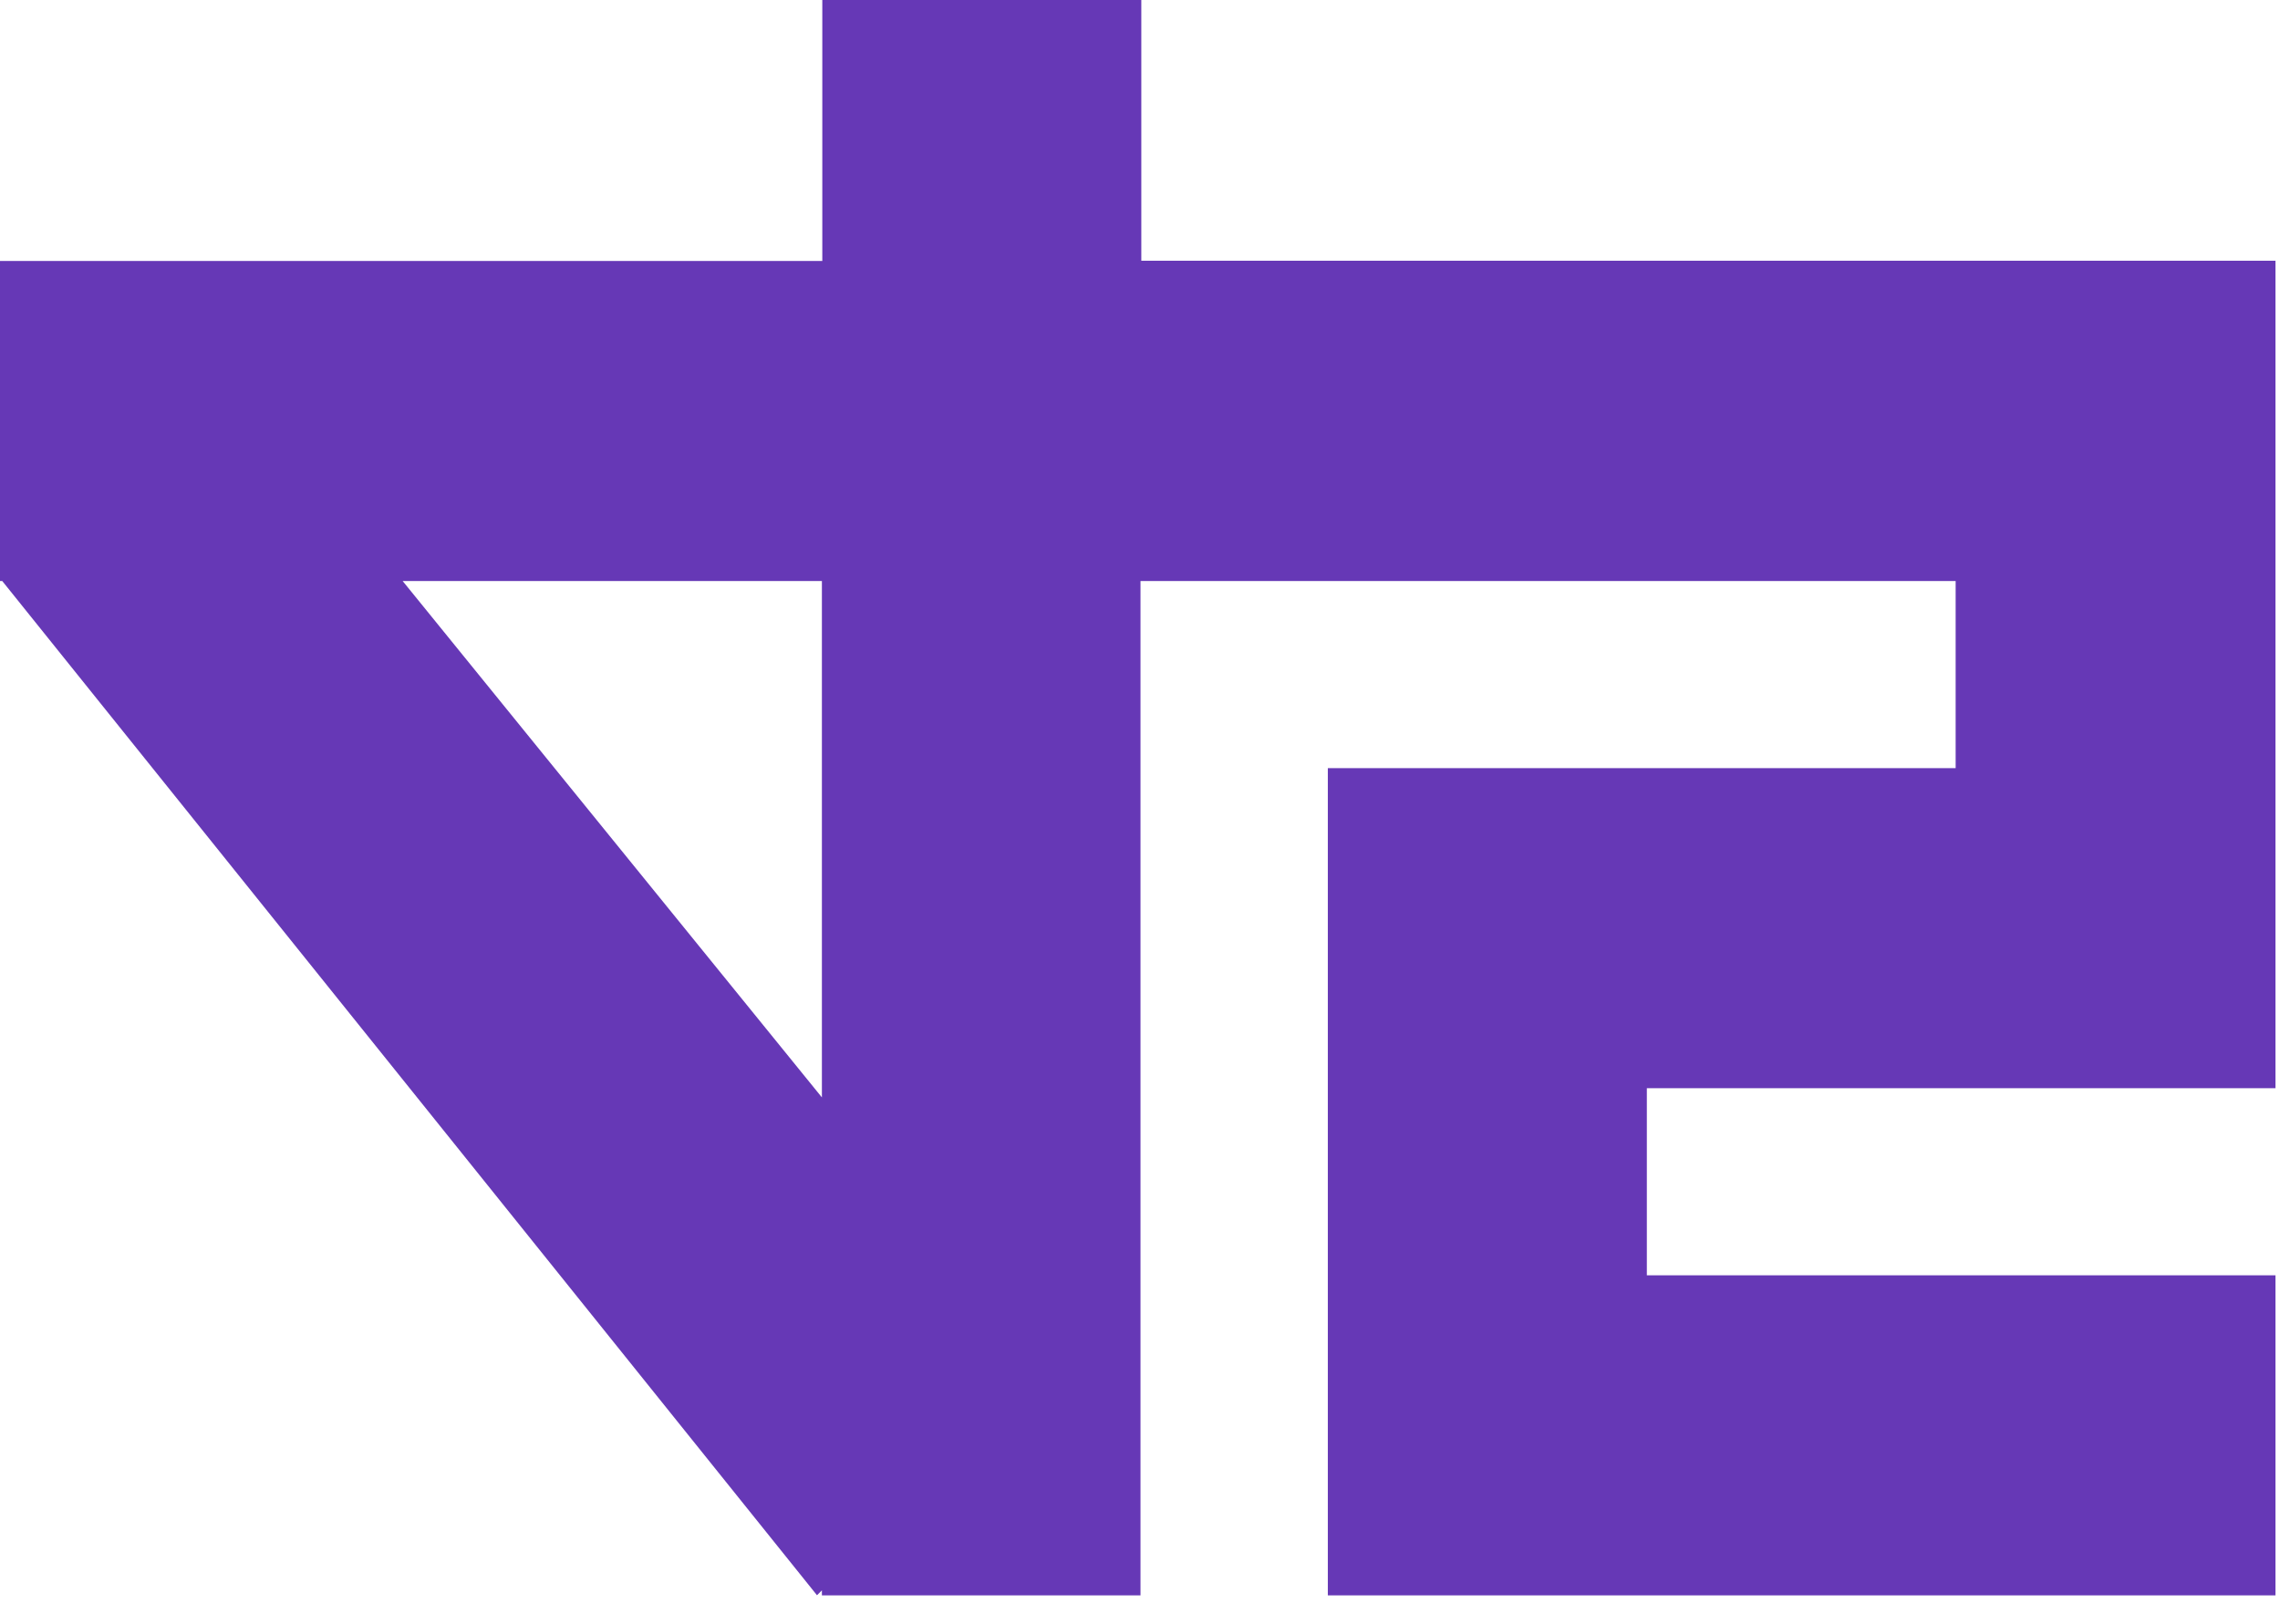 <svg width="73" height="52" viewBox="0 0 73 52" fill="none" xmlns="http://www.w3.org/2000/svg">
<path fill-rule="evenodd" clip-rule="evenodd" d="M42.514 51.088L72.855 51.088V40.839L52.728 40.839V34.847L72.855 34.847V8.35L36.542 8.35V0L26.328 0V8.357L0 8.357L0 18.606H0.072L26.158 51.084L26.315 50.927V51.088H36.516V18.606H62.615V24.598H42.514V51.088ZM26.315 35.142L12.892 18.606H26.315L26.315 35.142Z" fill="#6638B6"/>
</svg>
